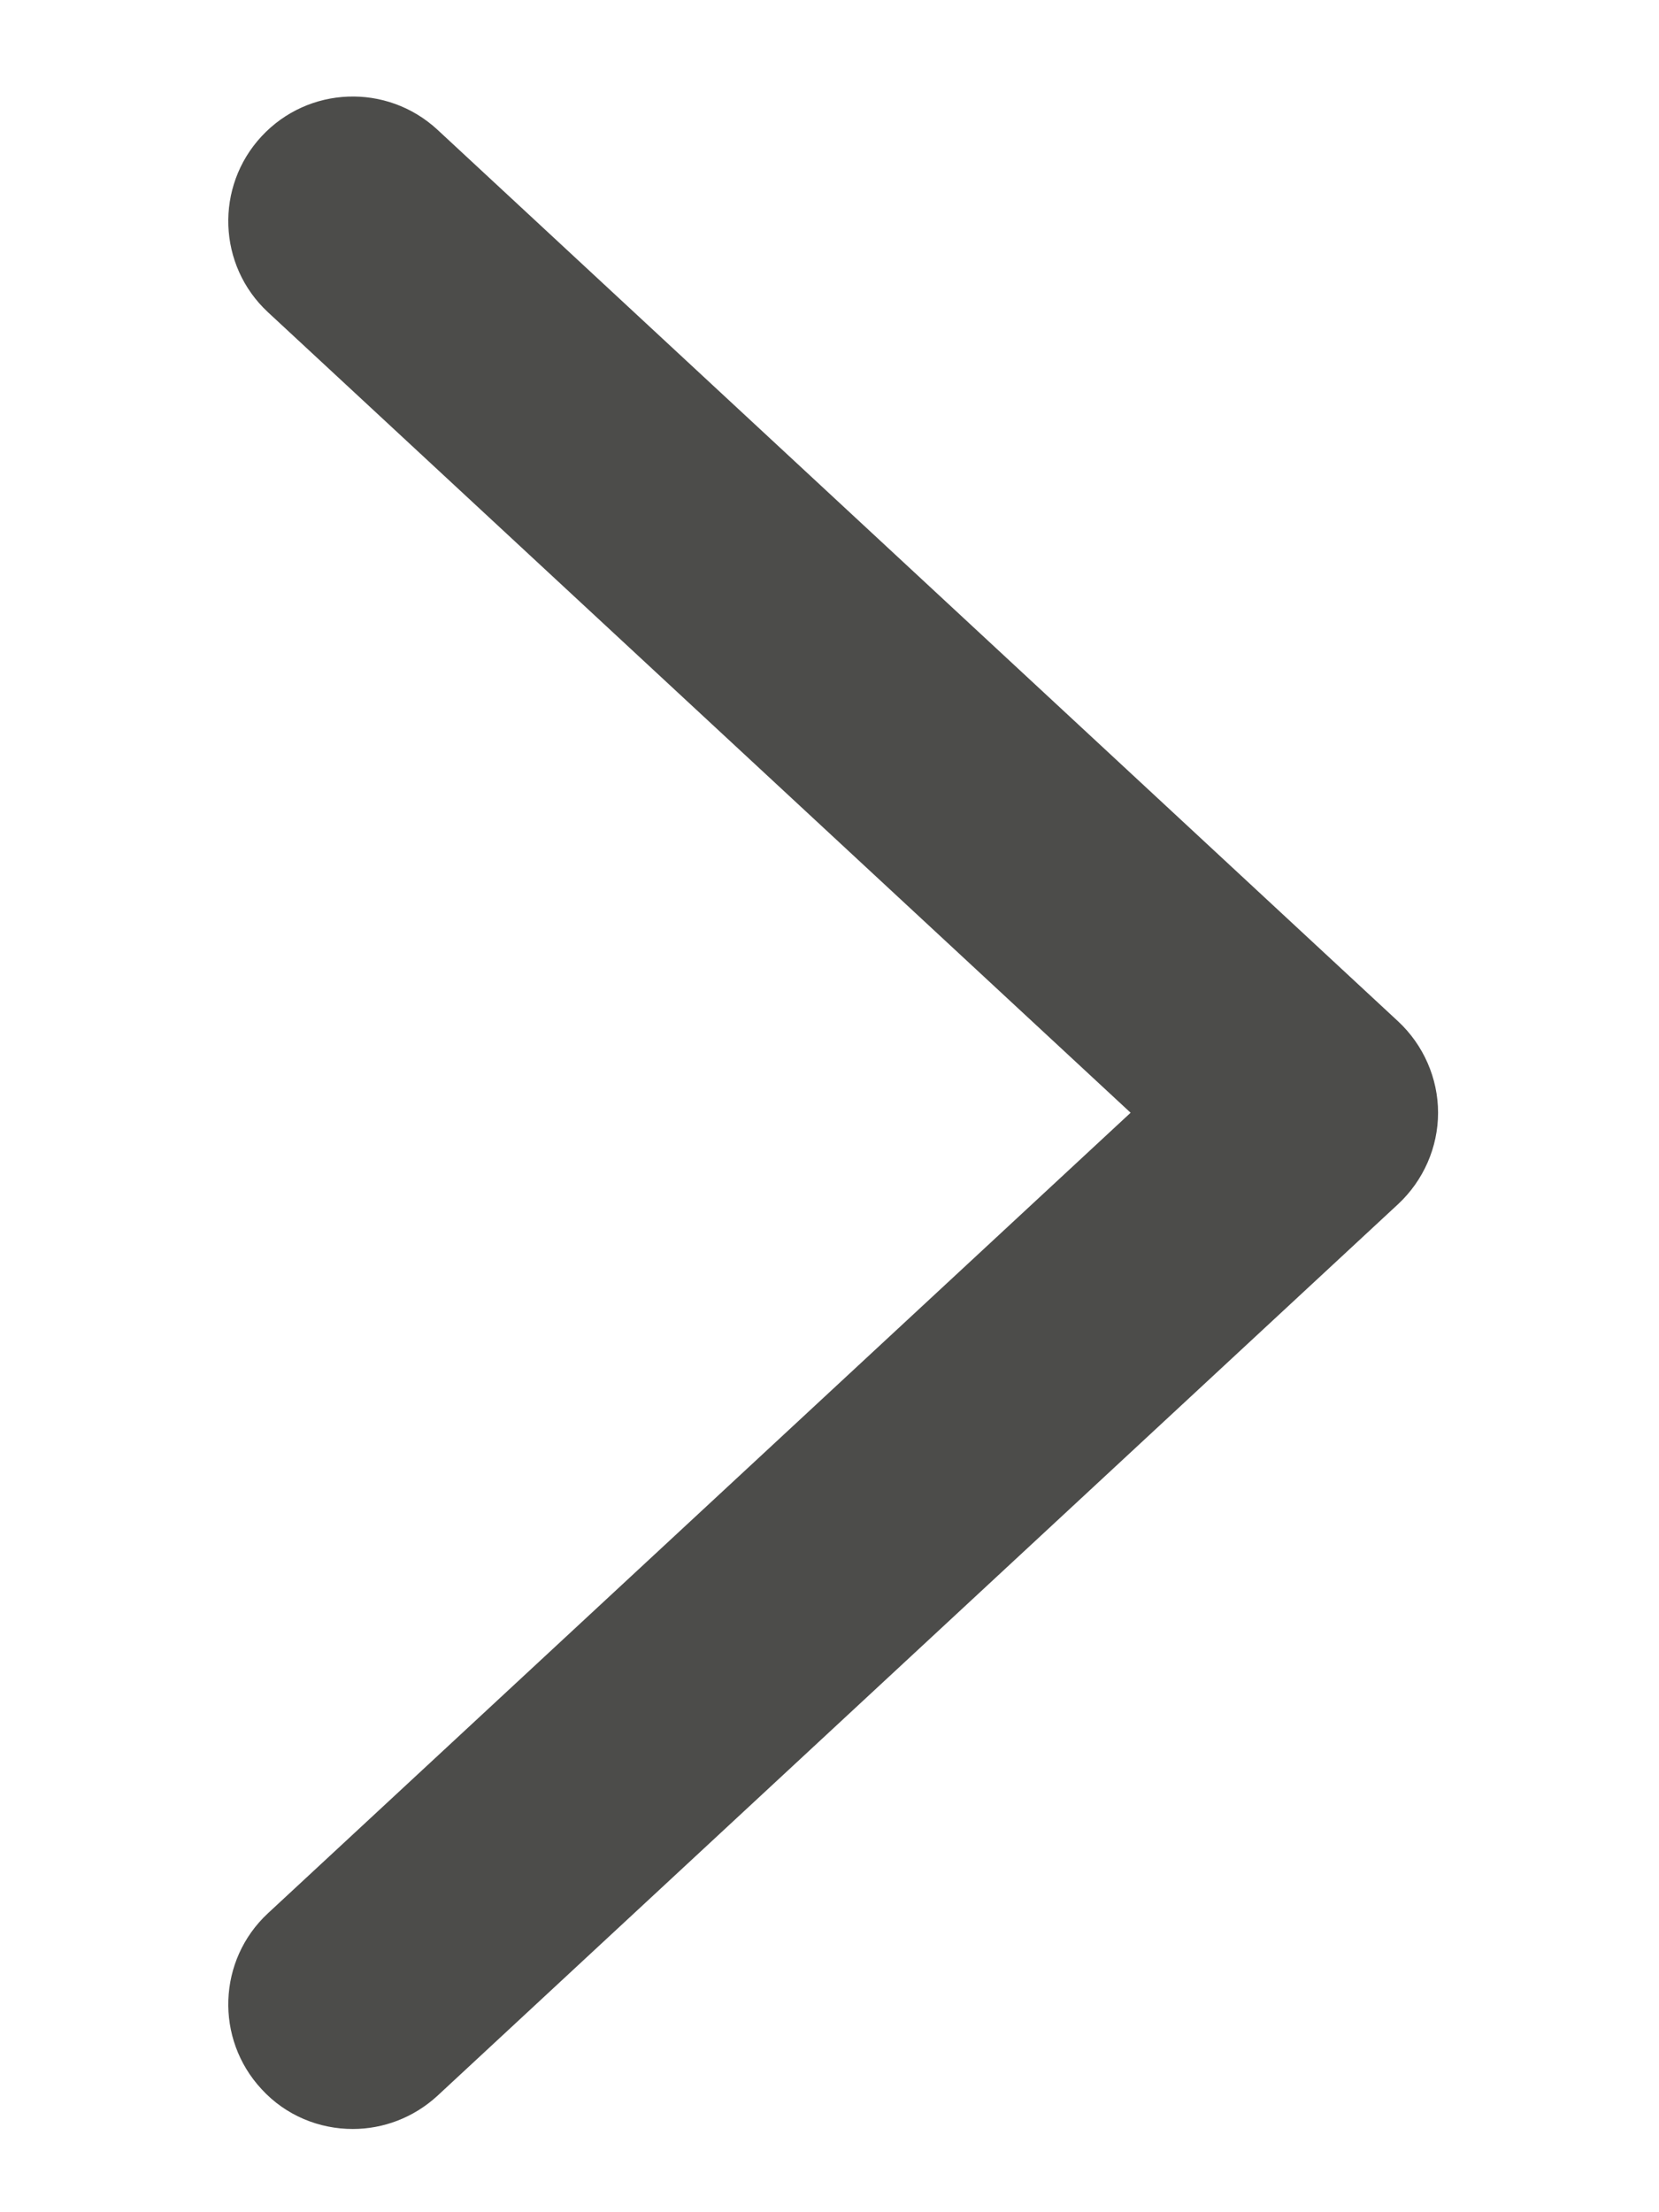 <svg width="6" height="8" viewBox="0 0 6 8" fill="none" xmlns="http://www.w3.org/2000/svg">
<path d="M0.946 7.555C1.034 7.651 1.155 7.699 1.276 7.699C1.385 7.699 1.495 7.659 1.582 7.579L5.057 4.354C5.148 4.269 5.201 4.149 5.201 4.024C5.201 3.899 5.148 3.779 5.057 3.694L1.582 0.469C1.399 0.3 1.115 0.311 0.946 0.493C0.777 0.675 0.787 0.96 0.969 1.129L4.089 4.024L0.969 6.919C0.787 7.088 0.777 7.373 0.946 7.555L0.946 7.555Z" fill="#10100E" fill-opacity="0.75"/>
</svg>
